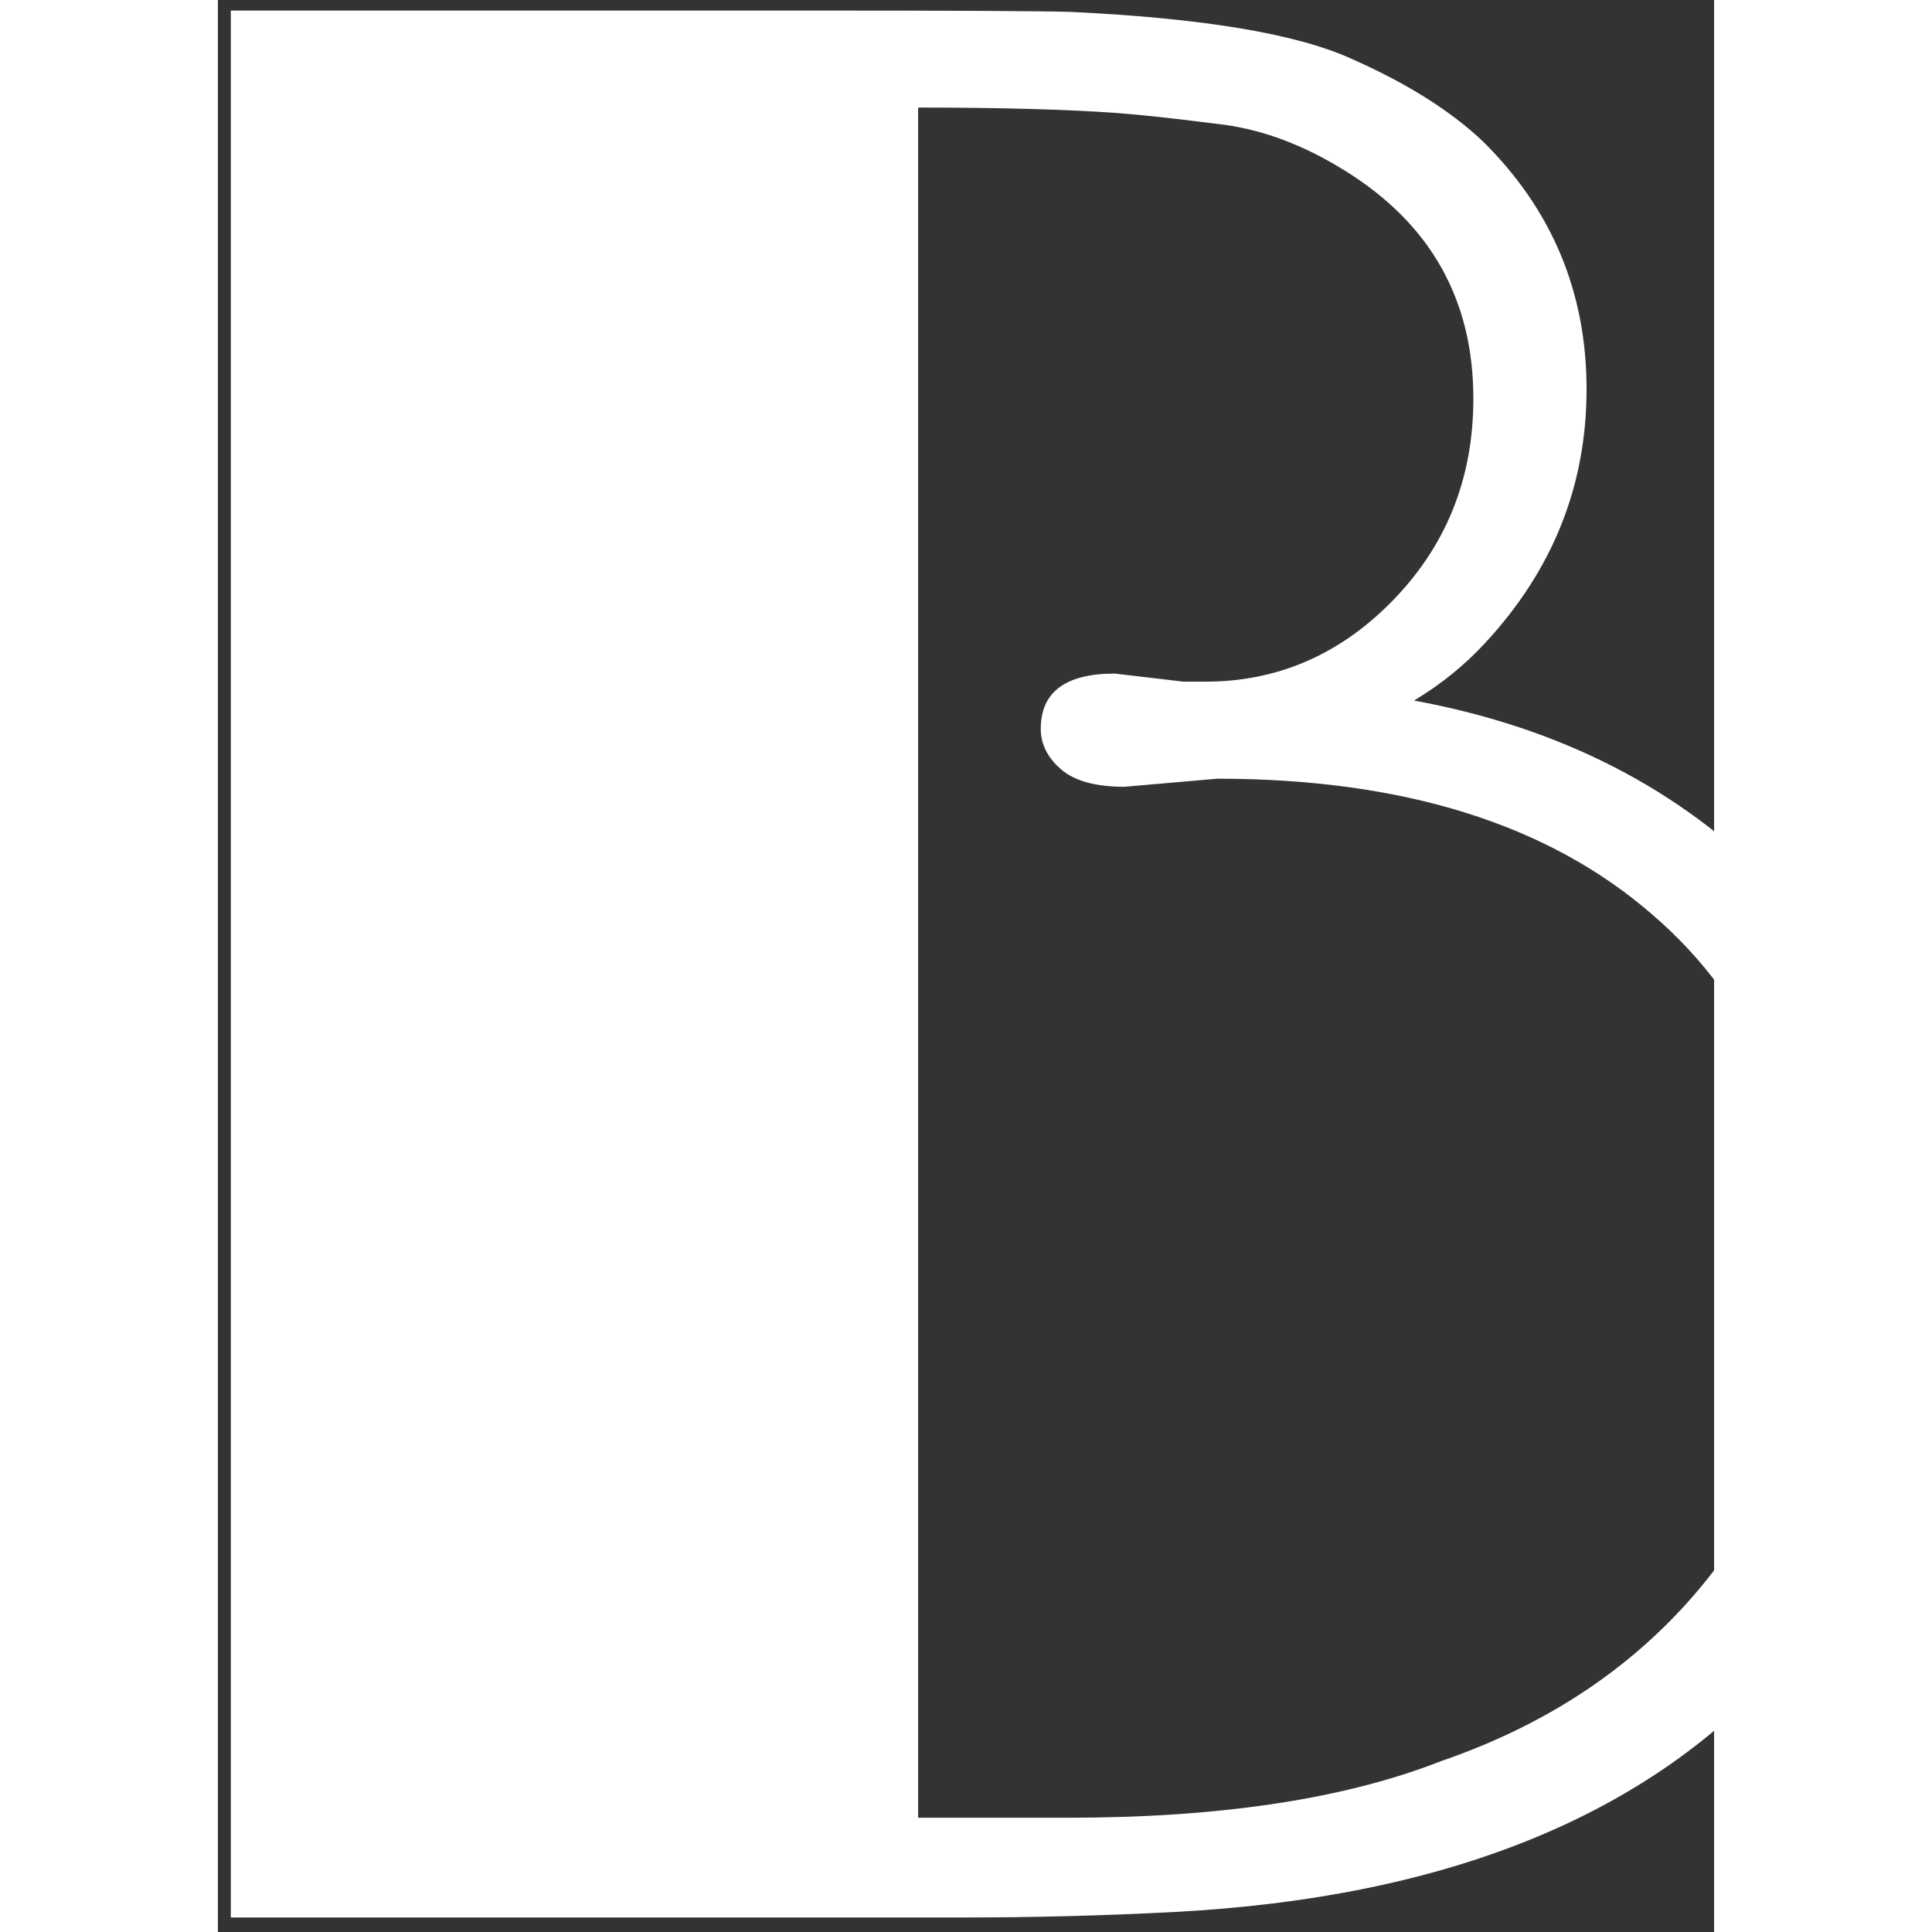 <svg width="49" height="49" viewBox="0 0 103 133" fill="none" xmlns="http://www.w3.org/2000/svg">
    <rect x="0" y="0" width="103" height="133" fill="#333333" stroke="none"/>
    <path d="M0.89 0.726C17.589 0.726 30.855 0.726 40.69 0.726C50.585 0.726 56.585 0.757 58.688 0.818C67.841 1.251 74.304 2.334 78.077 4.065C81.85 5.735 84.85 7.622 87.076 9.725C91.838 14.425 94.22 20.115 94.22 26.795C94.22 33.413 91.9 39.227 87.262 44.236C85.839 45.783 84.2 47.112 82.345 48.226C92.426 50.081 100.683 54.318 107.115 60.935C114.104 68.11 117.599 76.862 117.599 87.19C117.599 97.705 114.352 106.766 107.857 114.373C98.766 124.887 84.726 130.639 65.738 131.629C60.914 131.876 56.152 132 51.451 132H0.89V0.726ZM61.749 46.37L66.481 46.927H67.965C72.851 46.927 77.088 45.133 80.675 41.546C84.509 37.711 86.427 33.011 86.427 27.444C86.427 20.641 83.489 15.415 77.613 11.766C74.644 9.91 71.676 8.828 68.707 8.519C65.8 8.147 63.512 7.9 61.842 7.776C58.378 7.529 53.832 7.405 48.204 7.405V125.135H58.502C69.016 125.135 77.582 123.836 84.2 121.238C92.117 118.517 98.394 114.126 103.033 108.064C107.424 102.312 109.62 96.282 109.62 89.974C109.62 83.665 108.692 78.346 106.837 74.017C104.981 69.687 102.291 66.007 98.766 62.977C91.591 56.73 81.603 53.606 68.8 53.606L62.398 54.163C60.419 54.163 58.966 53.761 58.038 52.957C57.11 52.153 56.647 51.225 56.647 50.174C56.647 47.638 58.347 46.37 61.749 46.37Z" fill="white"/>
</svg>
